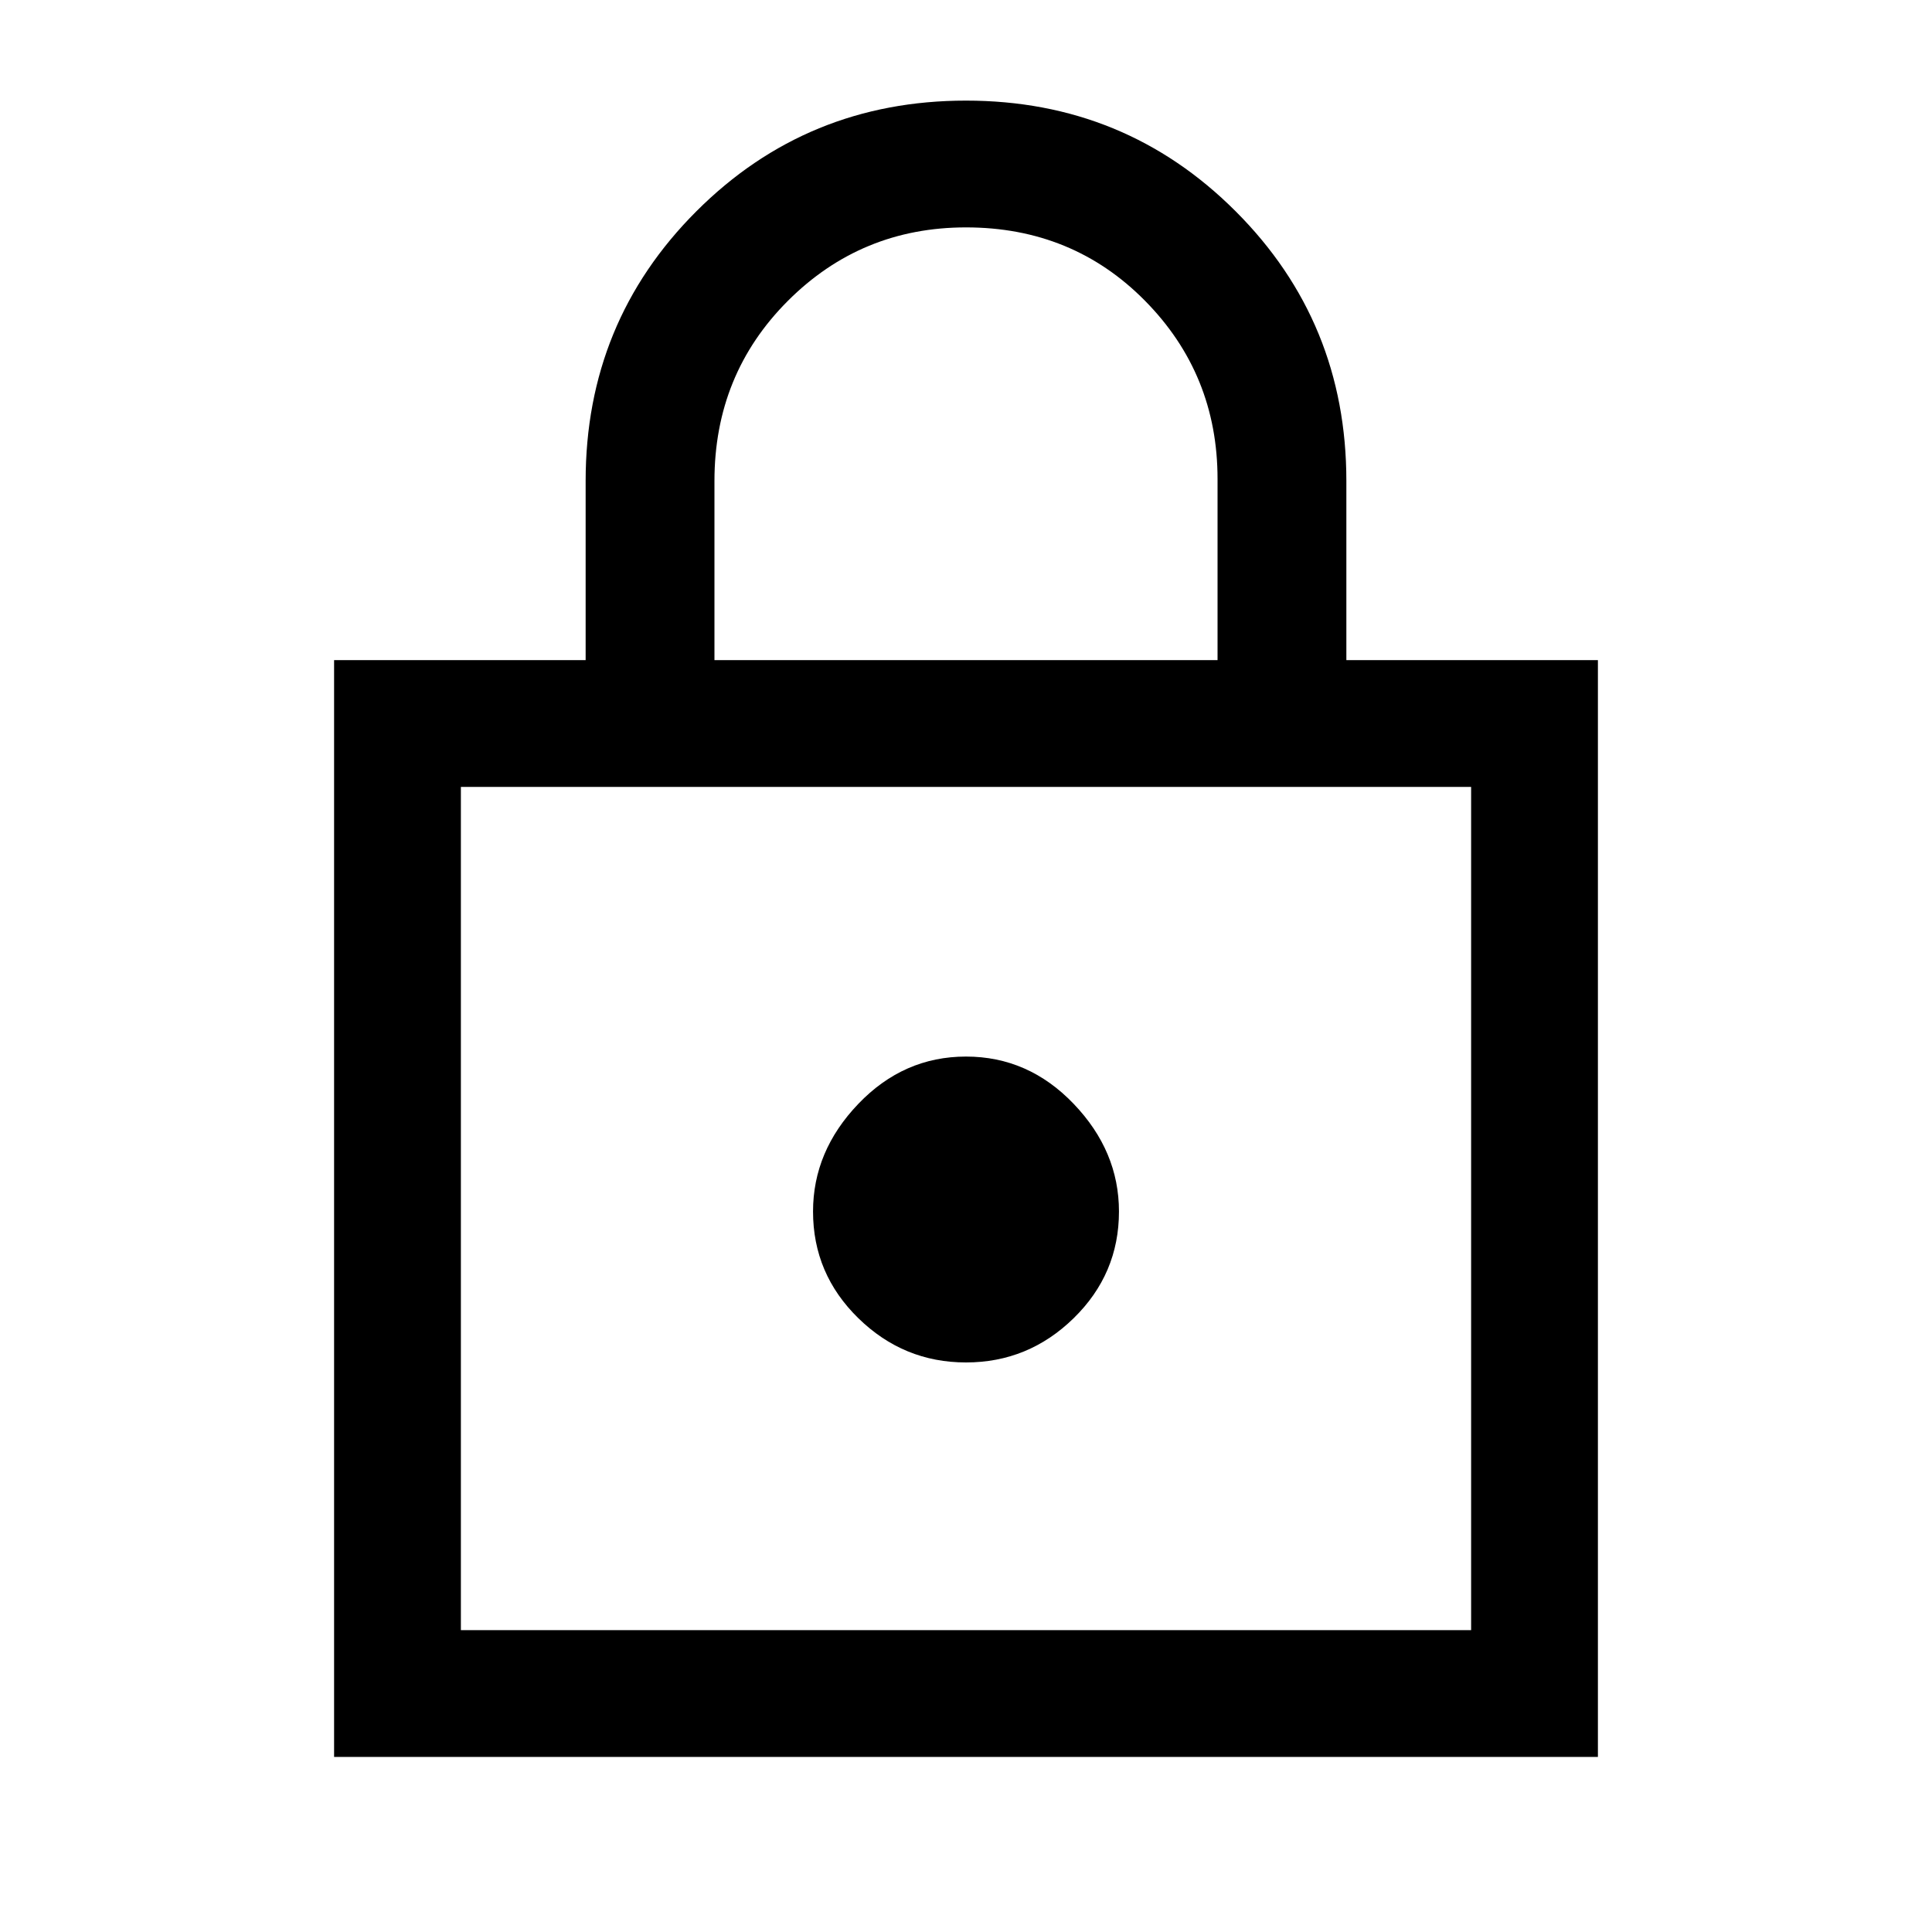 <svg xmlns="http://www.w3.org/2000/svg" height="40" width="40"><path d="M6.917 36.375V13.667h5.208V9.958q0-3.291 2.292-5.583Q16.708 2.083 20 2.083q3.292 0 5.583 2.292 2.292 2.292 2.292 5.583v3.709h5.208v22.708Zm7.875-22.708h10.416v-3.75q0-2.167-1.5-3.688-1.5-1.521-3.708-1.521-2.167 0-3.688 1.521-1.52 1.521-1.52 3.729ZM9.542 33.75h20.916V16.292H9.542ZM20 28.208q1.292 0 2.229-.916.938-.917.938-2.209 0-1.25-.938-2.229-.937-.979-2.229-.979t-2.229.979q-.938.979-.938 2.229 0 1.292.938 2.209.937.916 2.229.916ZM9.542 33.75V16.292 33.75Z"/></svg>